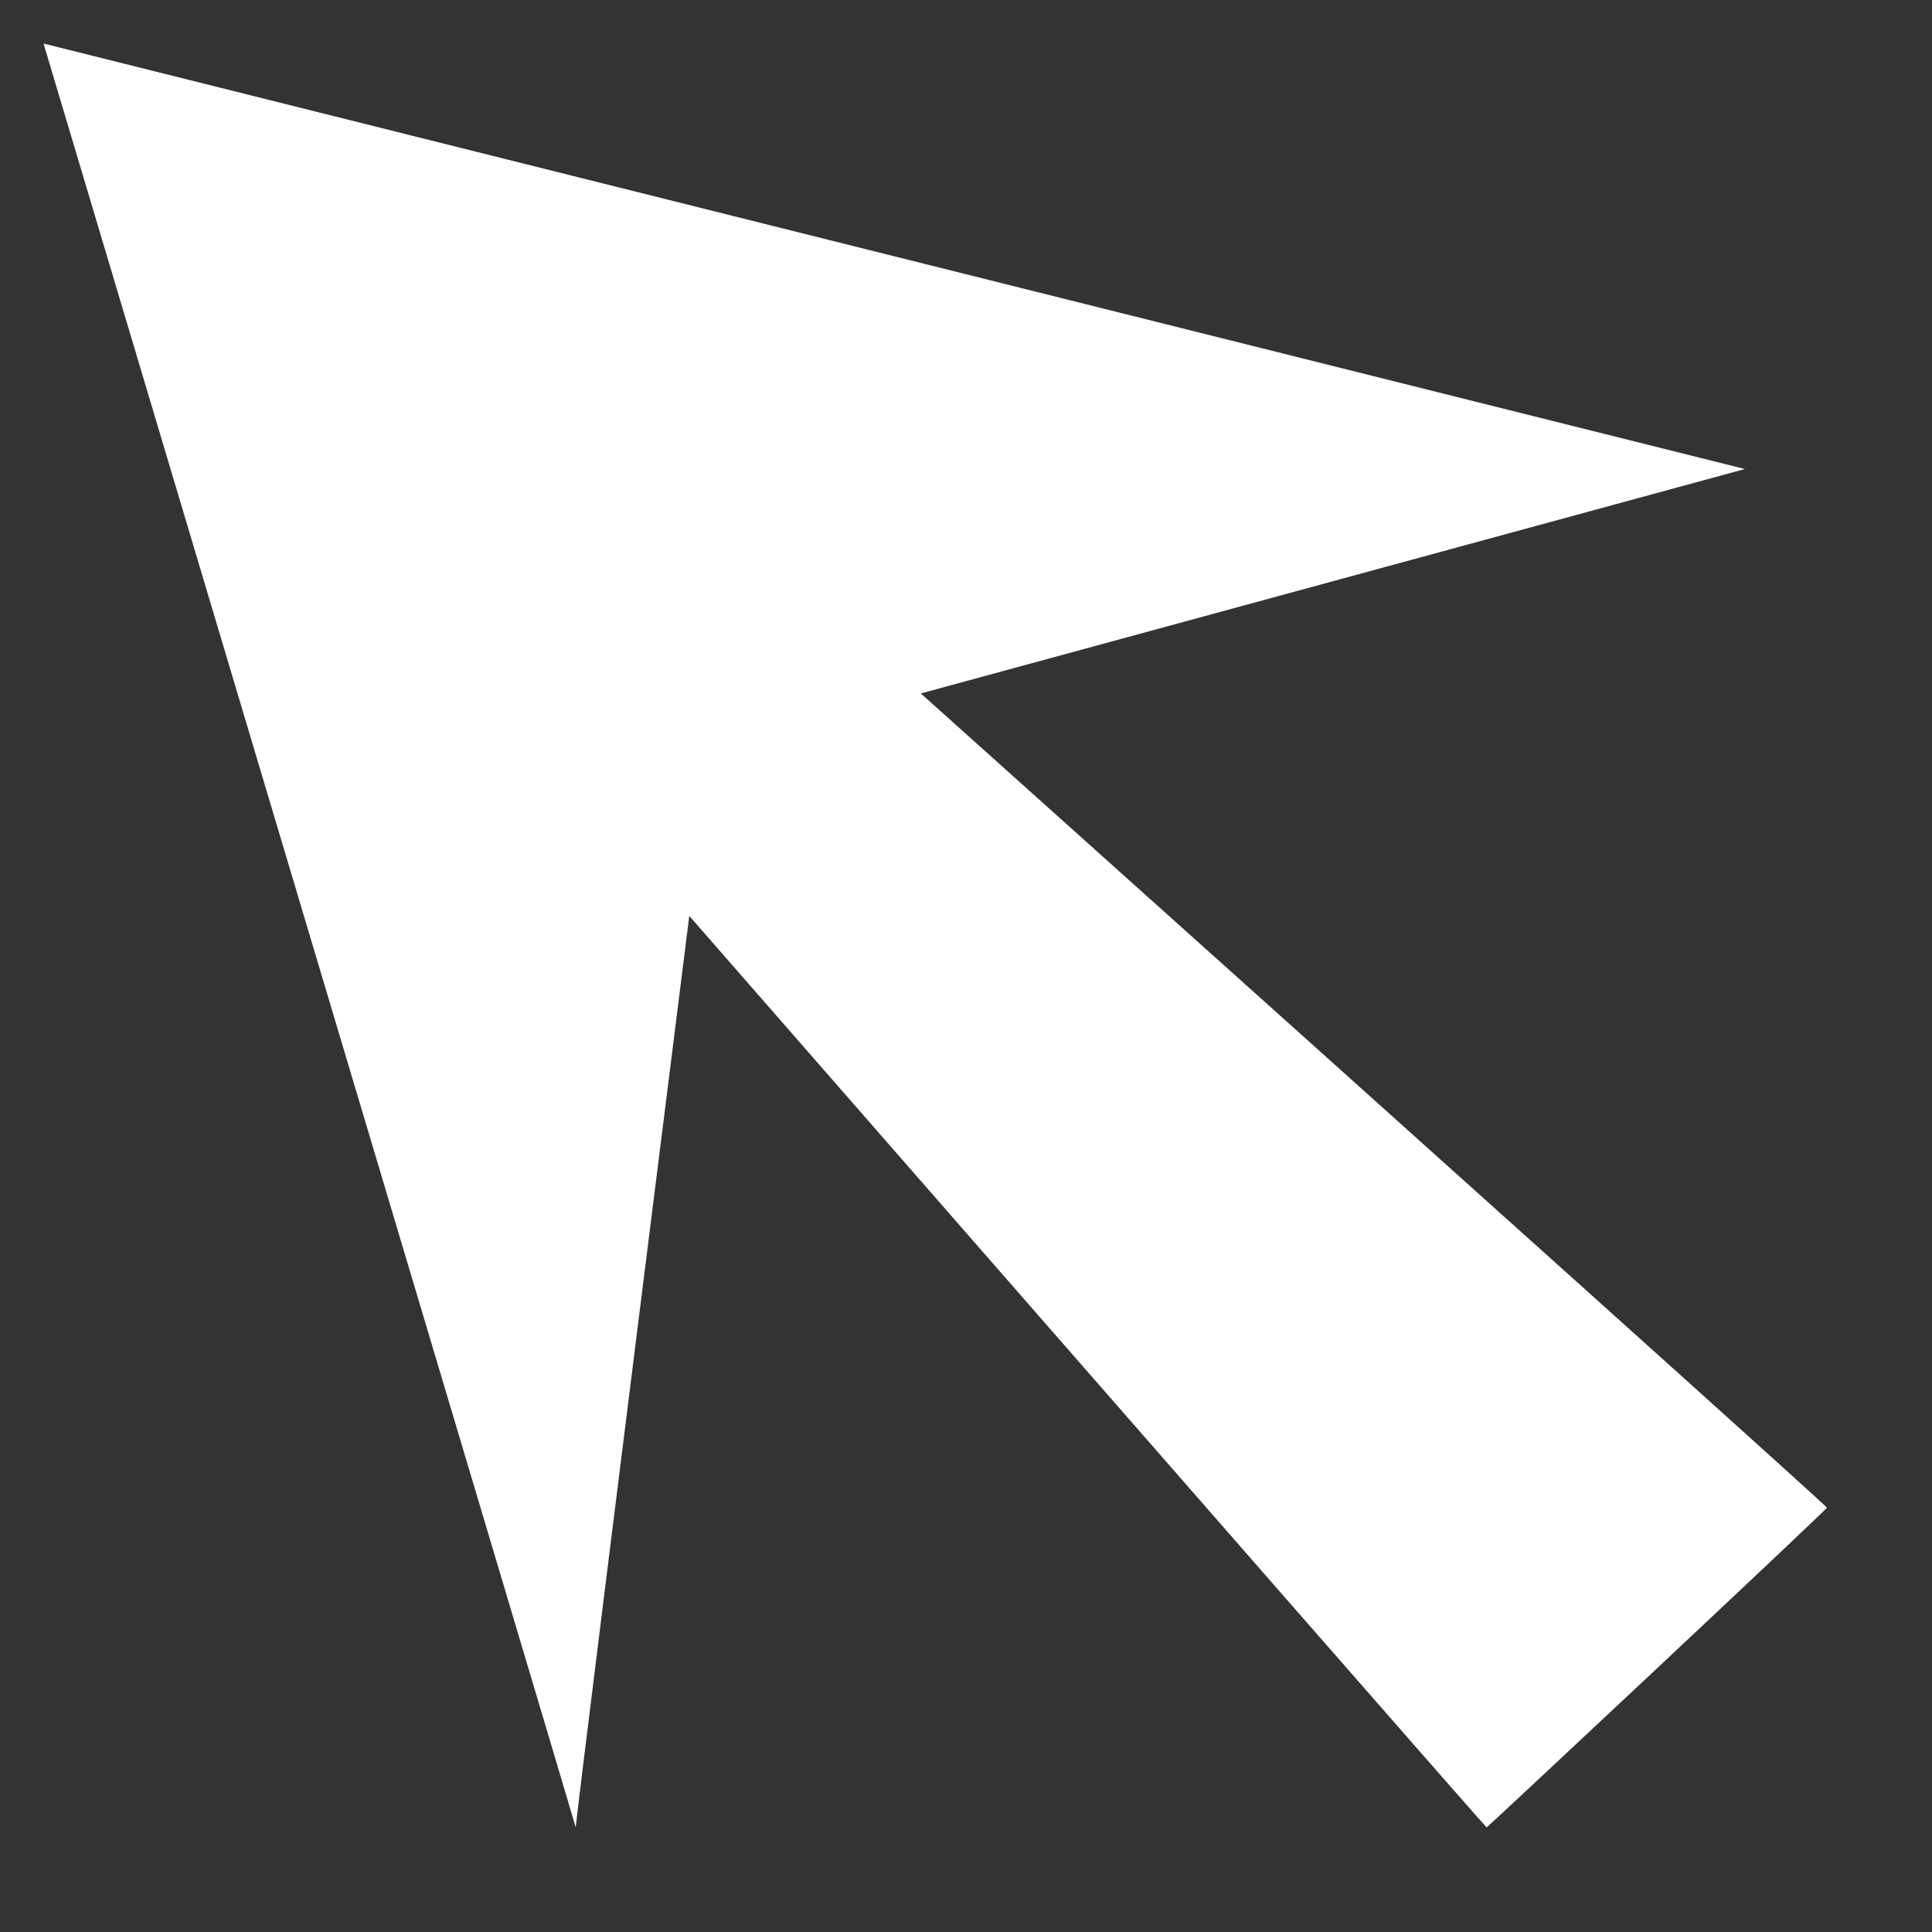 <?xml version="1.0" encoding="UTF-8" standalone="no"?>
<svg width="13px" height="13px" viewBox="0 0 13 13" version="1.1" xmlns="http://www.w3.org/2000/svg" xmlns:xlink="http://www.w3.org/1999/xlink">
    <rect x="0" y="0" width="13" height="13" fill="#333333" stroke="none"/>
    <!-- Generator: Sketch 46.2 (44496) - http://www.bohemiancoding.com/sketch -->
    <title>cursor-48</title>
    <desc>Created with Sketch.</desc>
    <defs></defs>
    <g id="Page-1" stroke="none" stroke-width="1" fill="none" fill-rule="evenodd">
        <g id="ficha-canales" transform="translate(-90, -3967)" fill-rule="nonzero" fill="#FFFFFF">
            <g id="Group-8" transform="translate(69, 3944)">
                <g id="Group-3-Copy">
                    <g id="cursor-48" transform="translate(21, 23)">
                        <path d="M11.741,3.156 C4.109,1.247 0.293,0.293 0.293,0.293 C0.292,0.293 3.877,12.296 3.874,12.296 C3.87,12.296 4.124,10.251 4.638,6.163 C8.21,10.252 9.998,12.296 10.003,12.296 C10.01,12.296 12.292,10.158 12.293,10.145 C12.294,10.136 10.261,8.31 6.196,4.666 L11.741,3.156 Z" id="Shape"></path>
                    </g>
                </g>
            </g>
        </g>
    </g>
</svg>